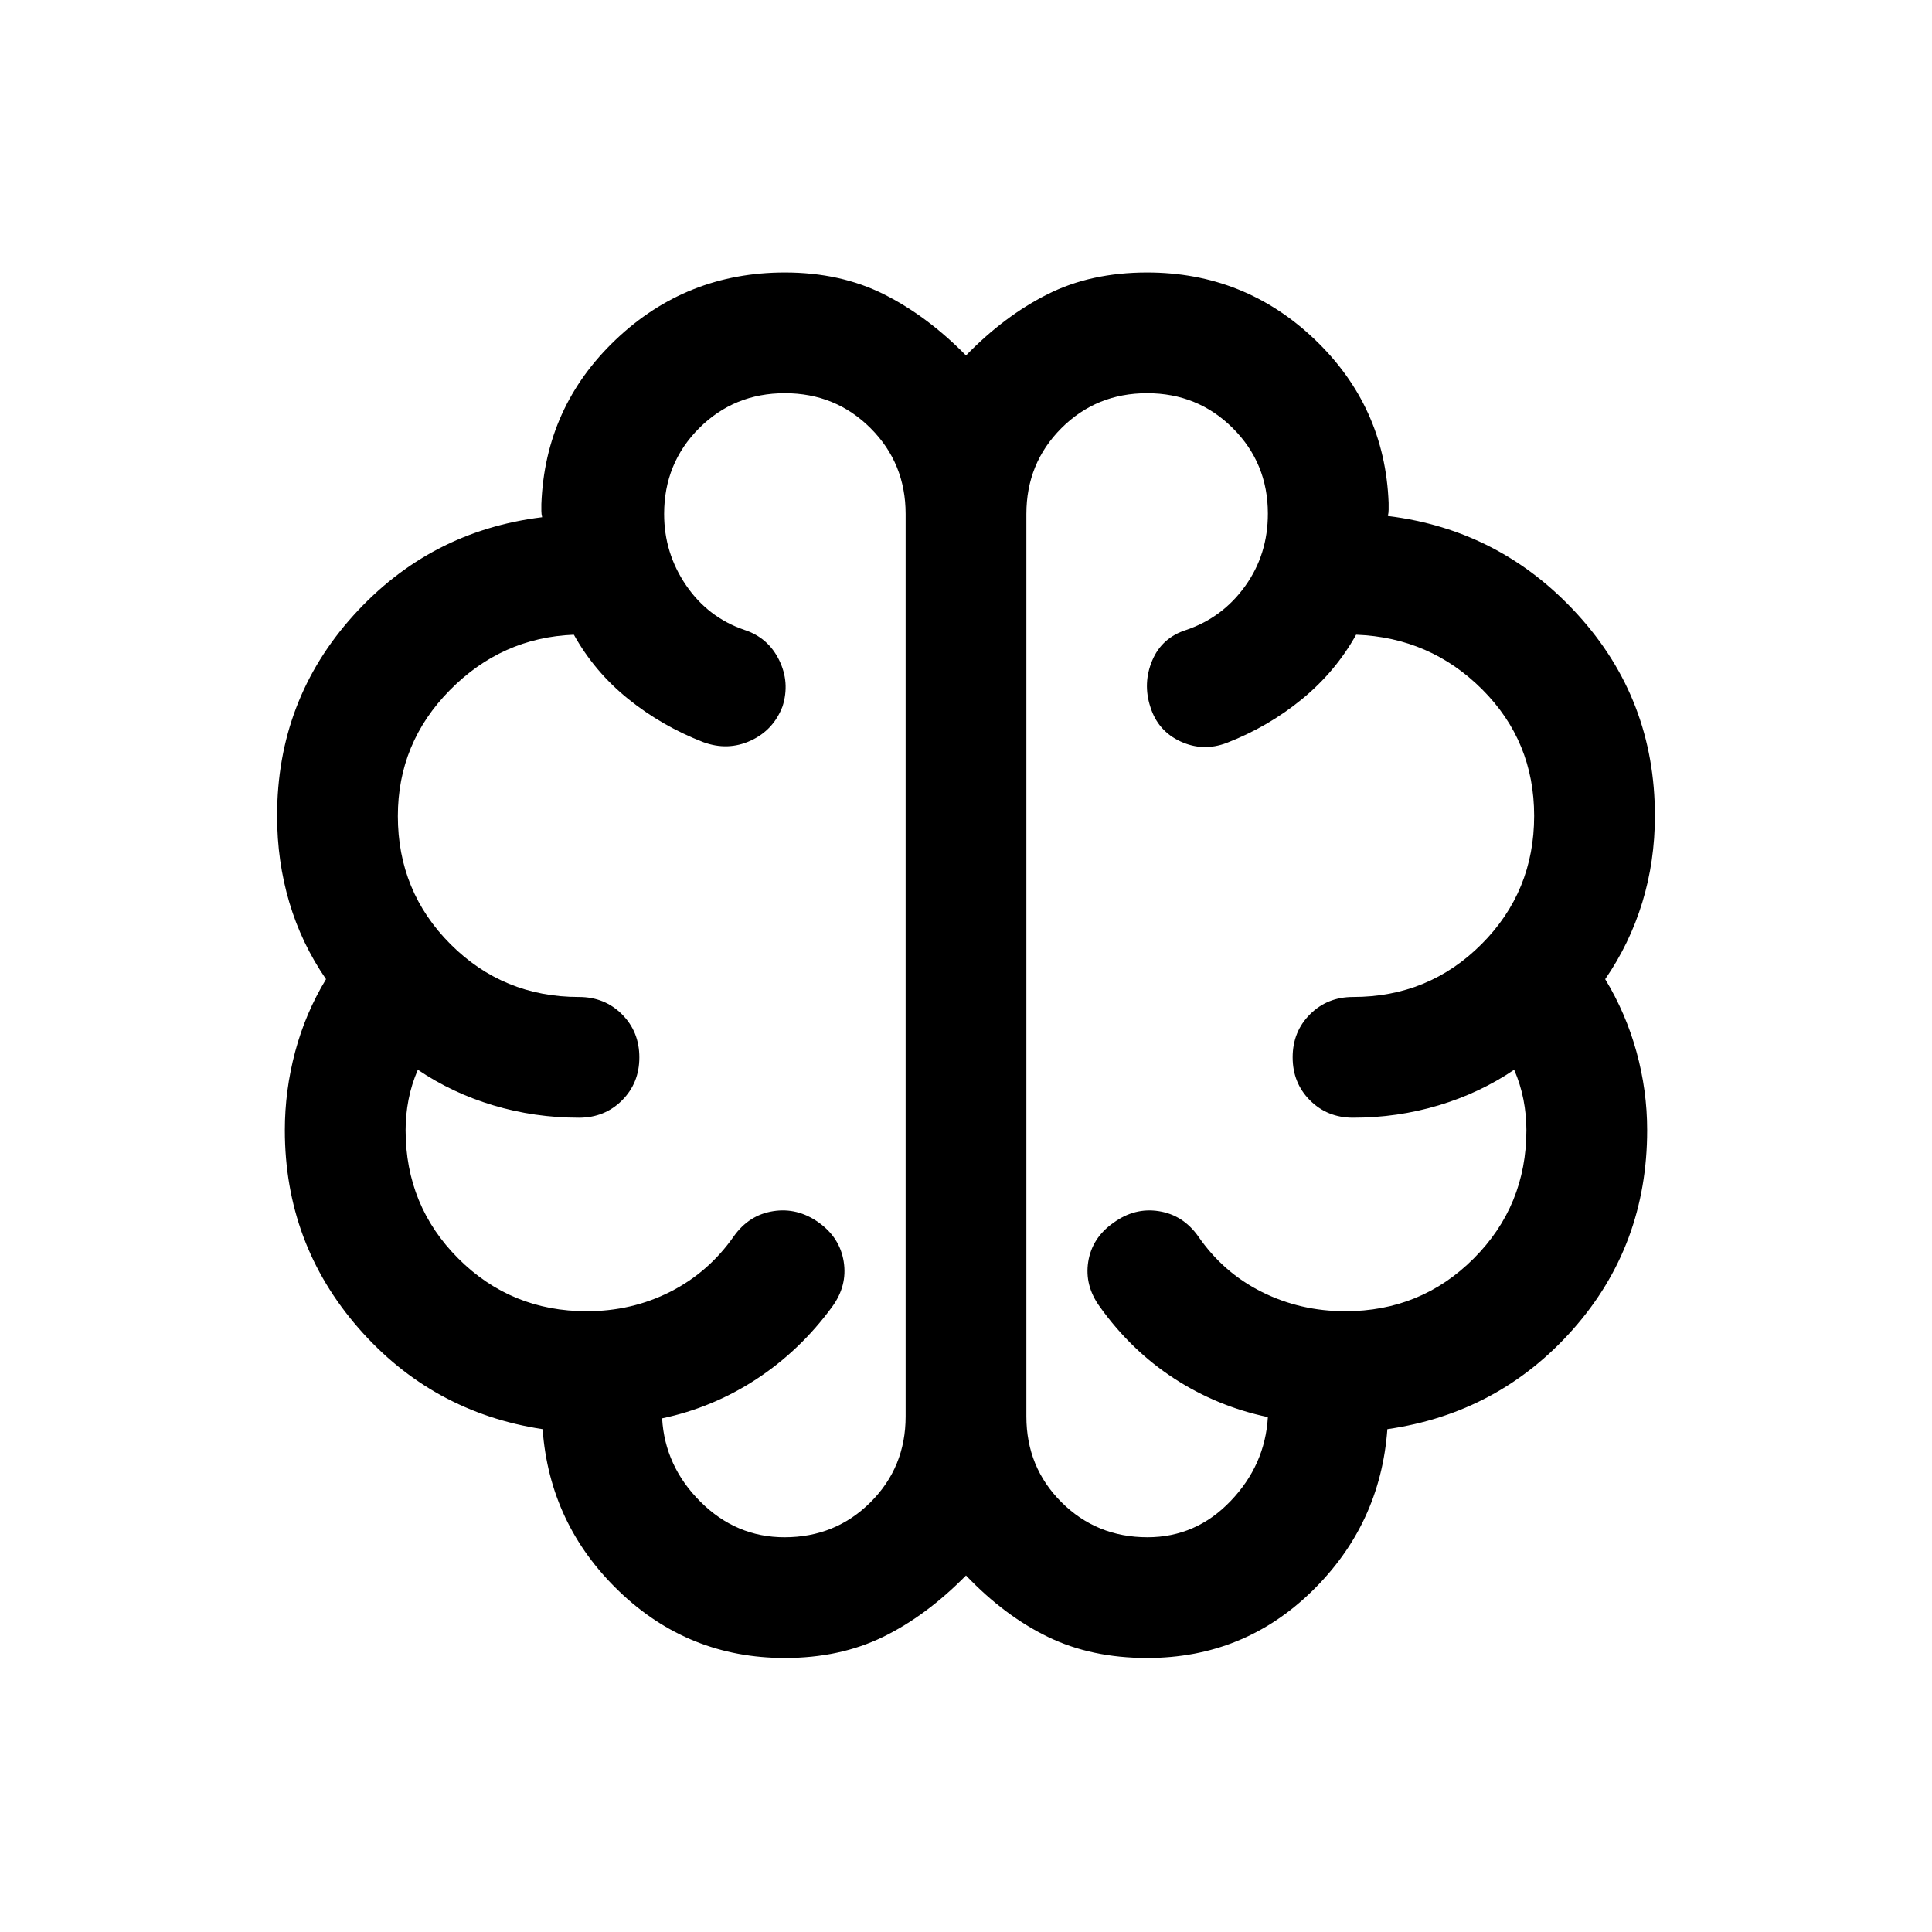 <svg xmlns="http://www.w3.org/2000/svg" height="24" viewBox="0 -960 960 960" width="24"><path d="M390-136.16q-47.92 0-82.42-33.19t-37.96-80.5q-55-8.38-91.54-50.3-36.54-41.93-36.54-98.31 0-19.69 5.12-38.91 5.11-19.22 15.34-36.09-12.15-17.62-18.23-38.11-6.08-20.5-6.08-43.04 0-57.56 37.89-99.55 37.88-41.99 93.81-48.84-.39-1.54-.39-3.08v-3.46q1.85-48.31 36.96-81.69 35.12-33.38 84.04-33.38 27.54 0 49.08 10.77 21.54 10.76 40.92 30.46 19.15-19.7 40.62-30.46 21.46-10.77 49.38-10.77 48.38 0 83.27 33.26 34.88 33.27 36.73 81.2v3.46q0 1.54-.39 3.08 55.93 6.84 94.31 48.96 38.39 42.11 38.39 100.04 0 22.54-6.27 43.04-6.27 20.49-18.43 38.11 10.23 16.85 15.54 36.07 5.31 19.23 5.31 38.93 0 57.38-36.85 99-36.84 41.61-92.23 49.61-3.46 47.31-37.46 80.5T570-136.16q-27.69 0-49.27-10.46-21.58-10.46-40.73-30.54-19.77 20.08-41.23 30.54-21.46 10.46-48.77 10.46Zm120-568.45v448.46q0 25.2 17.45 42.6 17.45 17.4 42.71 17.4 24.07 0 41.26-17.93Q628.62-232 630-255.85q-25.23-5.3-46.58-19.19-21.34-13.88-36.88-35.58-7.69-10.53-5.8-22.43 1.89-11.9 12.49-19.33 10.54-7.7 22.58-5.8 12.05 1.89 19.57 12.49 12.41 18.05 31.59 27.64t41.49 9.59q37.62 0 63.81-26.19 26.19-26.2 26.19-63.81 0-7.57-1.46-15.13-1.46-7.56-4.62-14.87-17 11.54-37.5 17.69-20.5 6.15-42.57 6.15-12.75 0-21.38-8.62-8.62-8.63-8.62-21.39 0-12.75 8.62-21.37 8.63-8.61 21.38-8.61 37.61 0 63.81-26.2 26.19-26.19 26.19-63.8 0-37.02-25.81-62.82-25.81-25.8-62.65-27.19-10.24 18.39-26.97 32.08-16.73 13.69-37.34 21.69-11.77 4.46-22.98-.74t-14.94-17.1q-3.85-11.77.92-23.12 4.77-11.34 16.92-15.19 18.08-6.15 29.31-21.85Q630-684.54 630-704.81q0-25.04-17.41-42.42-17.4-17.39-42.61-17.39t-42.6 17.4Q510-729.82 510-704.61Zm-60 448.46v-448.46q0-25.21-17.41-42.61-17.4-17.4-42.61-17.4t-42.6 17.4Q330-729.82 330-704.61q0 19.46 10.92 35.46 10.93 16 29 22.15 11.77 3.85 17.23 15 5.46 11.15 1.68 23.01-4.53 11.85-15.87 17.03-11.34 5.19-23.5.73-20.61-8-37.34-21.5-16.73-13.5-26.97-31.89-35.84 1.39-61.65 27.58-25.81 26.19-25.81 62.55 0 37.49 26.19 63.68 26.2 26.2 63.81 26.2 12.75 0 21.38 8.62 8.62 8.63 8.62 21.39 0 12.75-8.62 21.37-8.63 8.61-21.38 8.61-22.07 0-42.57-6.15t-37.5-17.69q-3.16 7.31-4.62 14.87t-1.46 15.13q0 37.61 26.19 63.81 26.19 26.19 63.81 26.19 22.42 0 41.48-9.65 19.06-9.66 31.6-27.58 7.52-10.6 19.57-12.49 12.04-1.9 22.58 5.6t12.46 19.46q1.92 11.97-5.77 22.5-15.92 21.7-37.58 35.89-21.65 14.19-46.88 19.5 1.38 23.85 19.08 41.46 17.69 17.62 41.76 17.62 25.26 0 42.71-17.4t17.45-42.6Zm30-224.23Z"/></svg>